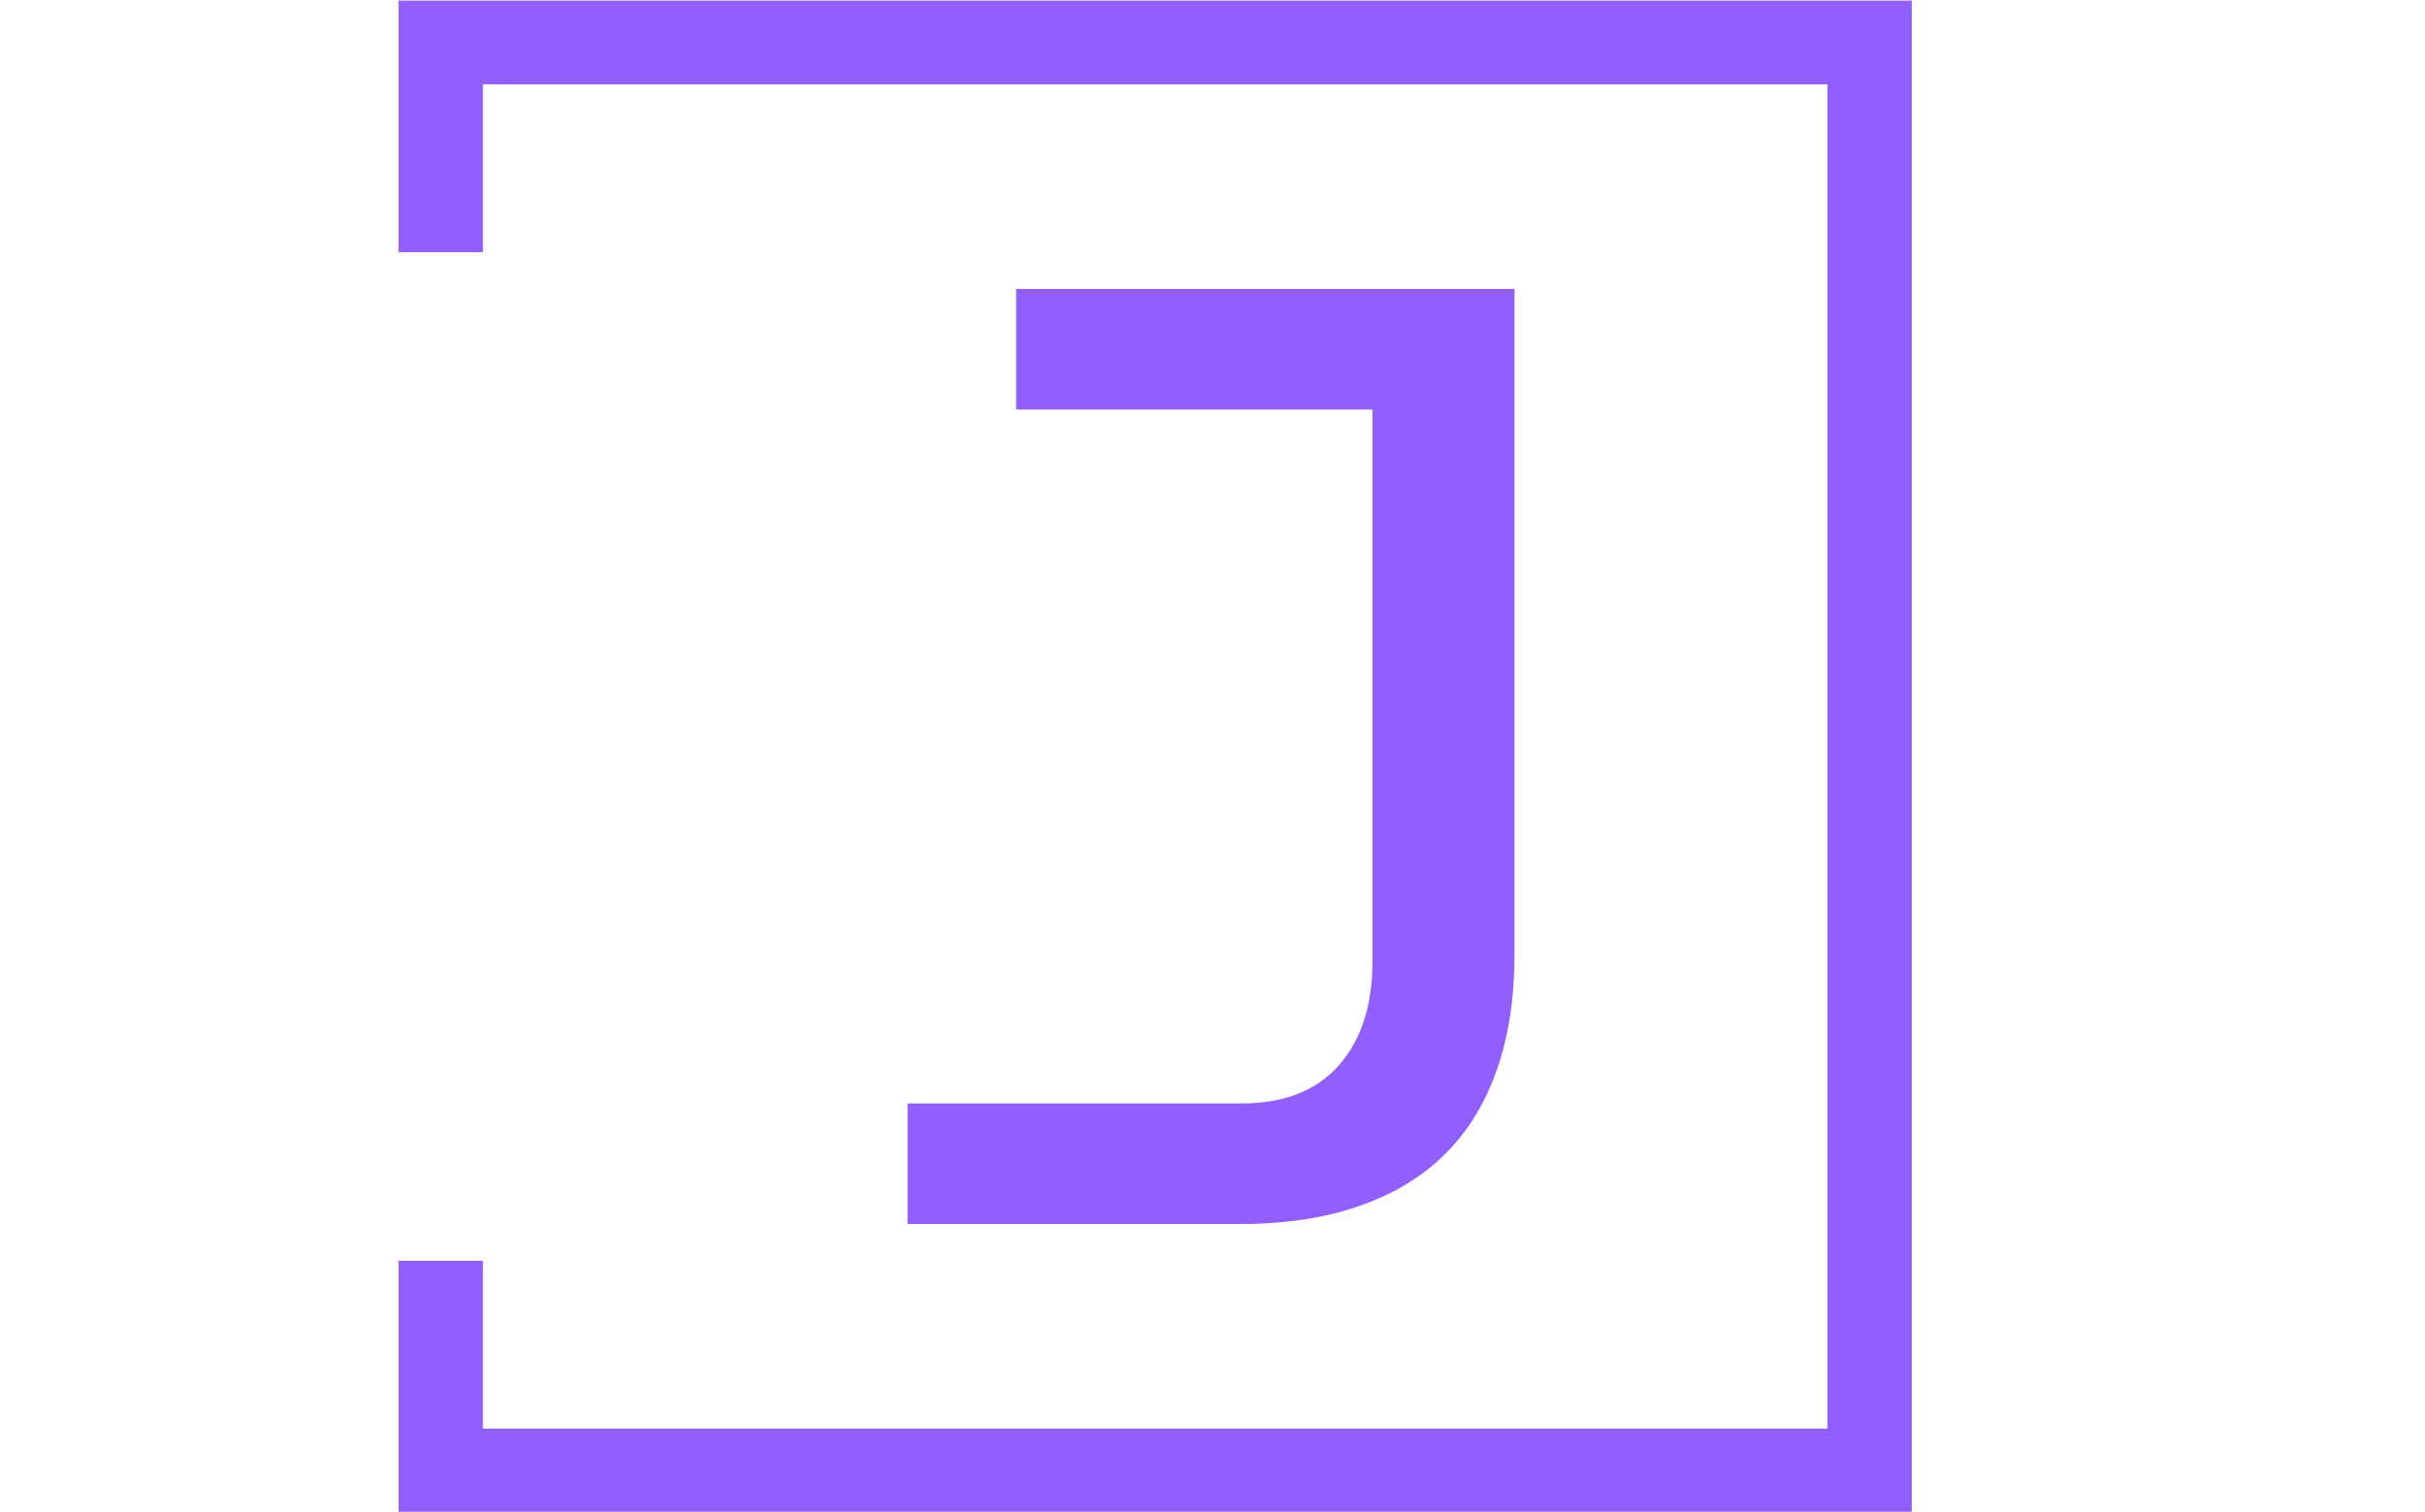 <svg xmlns="http://www.w3.org/2000/svg" version="1.1" xmlns:xlink="http://www.w3.org/1999/xlink" xmlns:svgjs="http://svgjs.dev/svgjs" width="2000" height="1247" viewBox="0 0 2000 1247"><g transform="matrix(1,0,0,1,-1.212,0.505)"><svg viewBox="0 0 396 247" data-background-color="#692729" preserveAspectRatio="xMidYMid meet" height="1247" width="2000" xmlns="http://www.w3.org/2000/svg" xmlns:xlink="http://www.w3.org/1999/xlink"><g id="tight-bounds" transform="matrix(1,0,0,1,0.24,-0.1)"><svg viewBox="0 0 395.52 247.2" height="247.2" width="395.52"><g><svg></svg></g><g><svg viewBox="0 0 395.52 247.2" height="247.2" width="395.52"><g transform="matrix(1,0,0,1,148.186,47.215)"><svg viewBox="0 0 99.147 152.77" height="152.77" width="99.147"><g><svg viewBox="0 0 99.147 152.77" height="152.77" width="99.147"><g><svg viewBox="0 0 99.147 152.77" height="152.77" width="99.147"><g><svg viewBox="0 0 99.147 152.77" height="152.77" width="99.147"><g id="textblocktransform"><svg viewBox="0 0 99.147 152.77" height="152.77" width="99.147" id="textblock"><g><svg viewBox="0 0 99.147 152.77" height="152.77" width="99.147"><g transform="matrix(1,0,0,1,0,0)"><svg width="99.147" viewBox="5.05 -34.9 22.65 34.9" height="152.77" data-palette-color="#915eff"><path d="M17.45 0L5.05 0 5.05-4.5 17.5-4.5Q19.9-4.5 21.15-5.93 22.4-7.35 22.4-9.8L22.4-9.8 22.4-34.9 27.7-34.9 27.7-10.05Q27.7-7.65 27.05-5.78 26.4-3.9 25.13-2.63 23.85-1.35 21.93-0.68 20 0 17.45 0L17.45 0ZM9.1-30.4L9.1-34.9 27.3-34.9 27.3-30.4 9.1-30.4Z" opacity="1" transform="matrix(1,0,0,1,0,0)" fill="#915eff" class="wordmark-text-0" data-fill-palette-color="primary" id="text-0"></path></svg></g></svg></g></svg></g></svg></g></svg></g></svg></g></svg></g><path d="M65.032 41.215L65.032 0 312.232 0 312.232 247.2 65.032 247.2 65.032 205.985 78.809 205.985 78.809 233.423 298.455 233.423 298.455 13.777 78.809 13.777 78.809 41.215Z" fill="#915eff" stroke="transparent" data-fill-palette-color="tertiary"></path></svg></g><defs></defs></svg><rect width="395.52" height="247.2" fill="none" stroke="none" visibility="hidden"></rect></g></svg></g></svg>